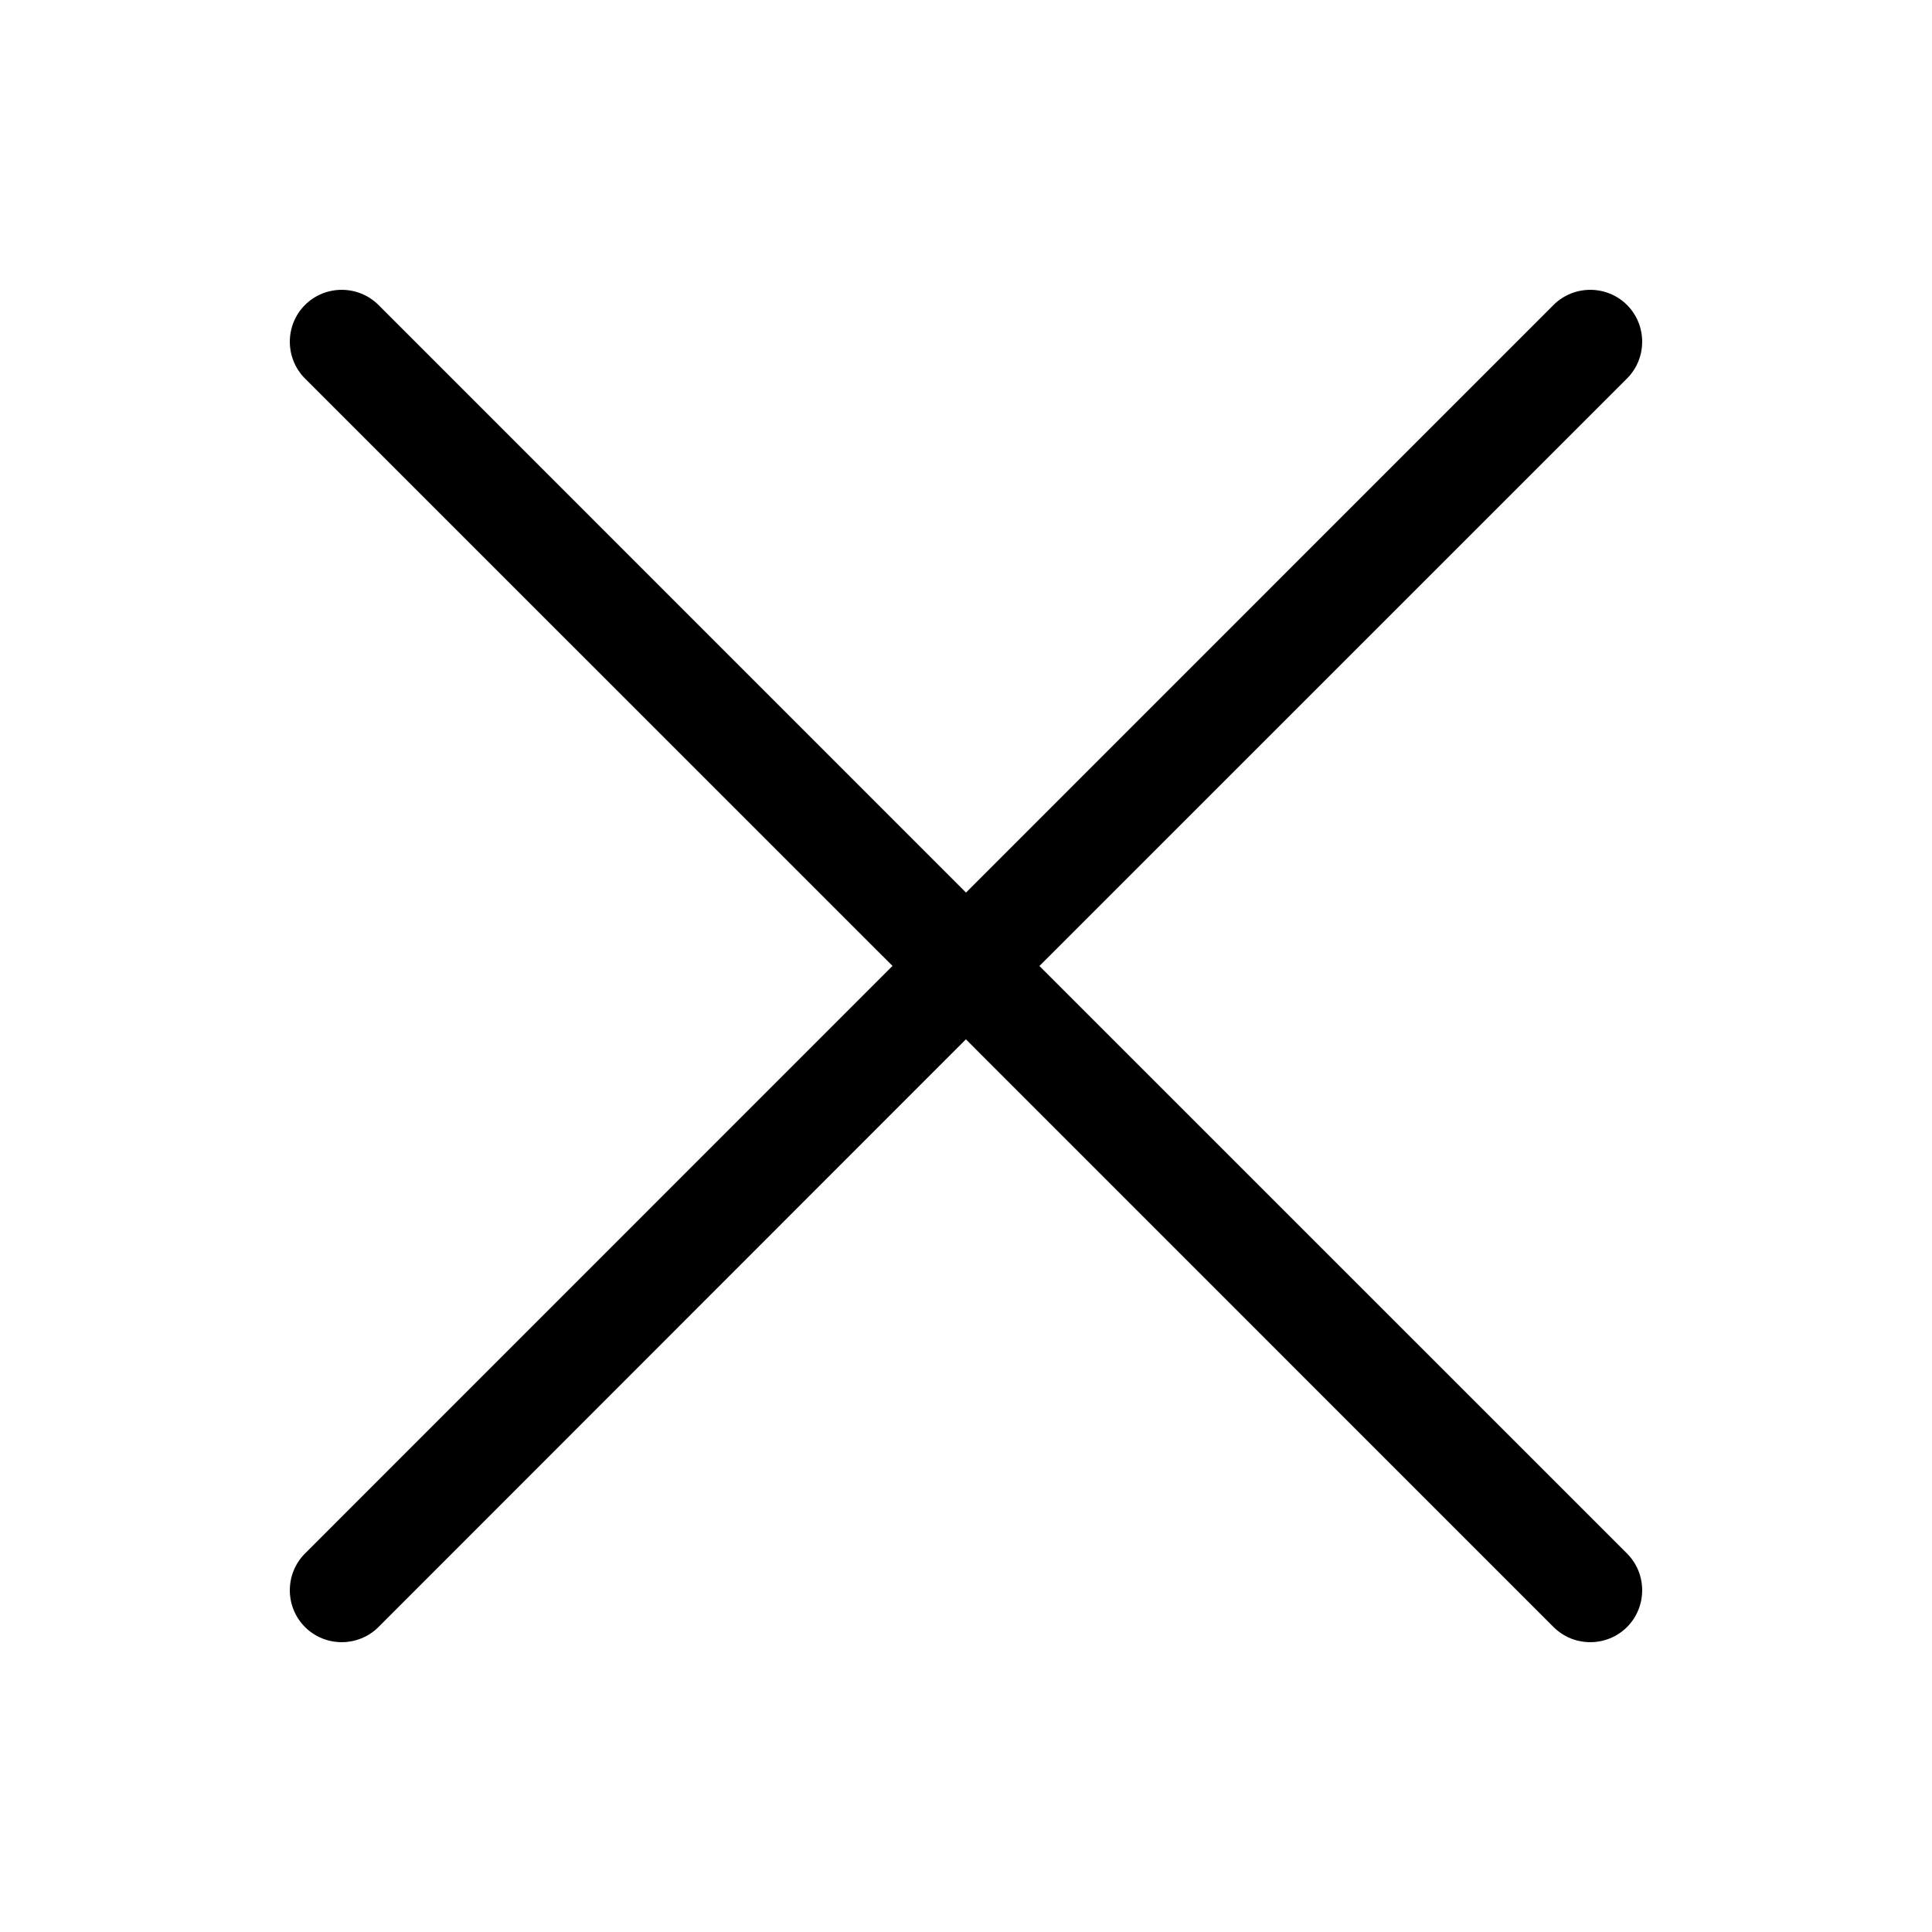 <svg width="20" height="20" viewBox="0 0 20 20" fill="none" xmlns="http://www.w3.org/2000/svg">
<path fill-rule="evenodd" clip-rule="evenodd" d="M3.157 3.157C3.367 2.948 3.708 2.948 3.918 3.157L10 9.24L16.082 3.157C16.292 2.948 16.633 2.948 16.843 3.157C17.052 3.367 17.052 3.708 16.843 3.918L10.76 10L16.843 16.082C17.052 16.292 17.052 16.633 16.843 16.843C16.633 17.052 16.292 17.052 16.082 16.843L9.999 10.759L3.918 16.843C3.708 17.052 3.367 17.052 3.157 16.843C2.948 16.633 2.948 16.292 3.157 16.082L9.239 9.999L3.157 3.918C2.948 3.708 2.948 3.367 3.157 3.157Z" fill="currentColor"/>
</svg>
